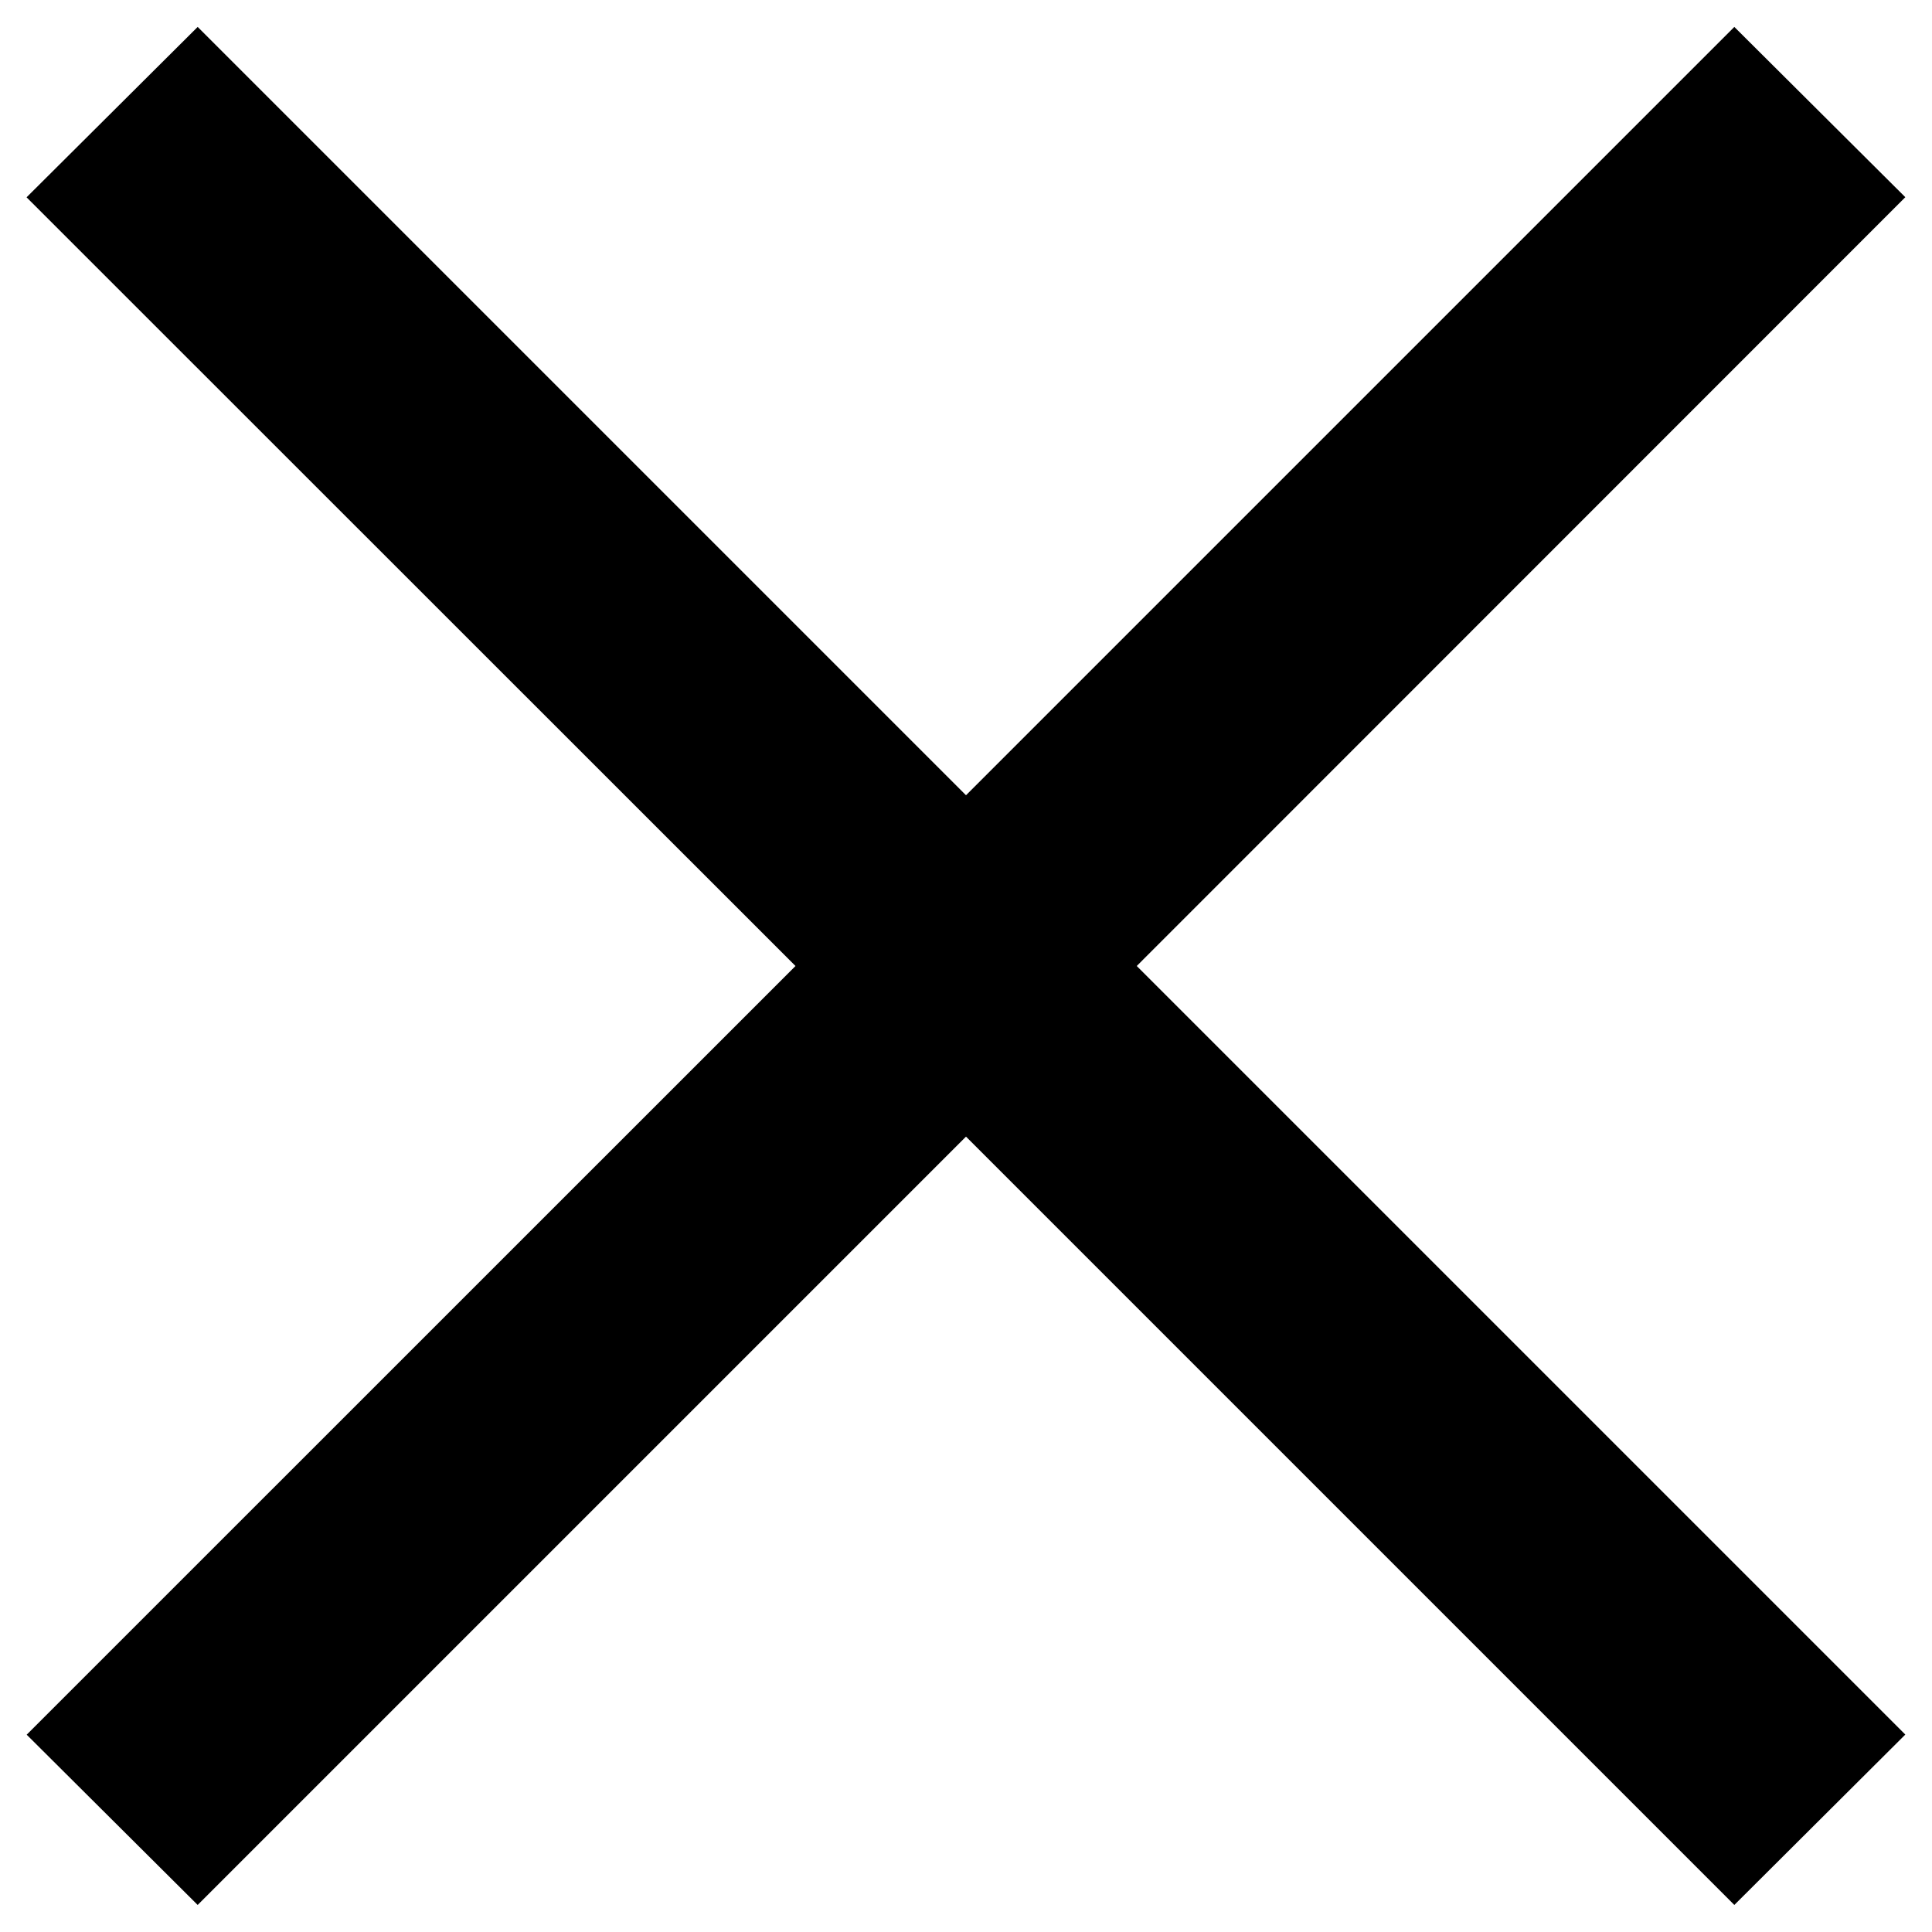 <svg xmlns="http://www.w3.org/2000/svg" width="16" height="16" viewBox="0 0 16 16"><g><g opacity="1"><path d="M8 9.413l-6.363 6.363-1.416-1.41L6.588 8 .22 1.634 1.637.223 8 6.586 14.363.223l1.416 1.41L9.414 8l6.365 6.365-1.416 1.411z"/></g></g></svg>